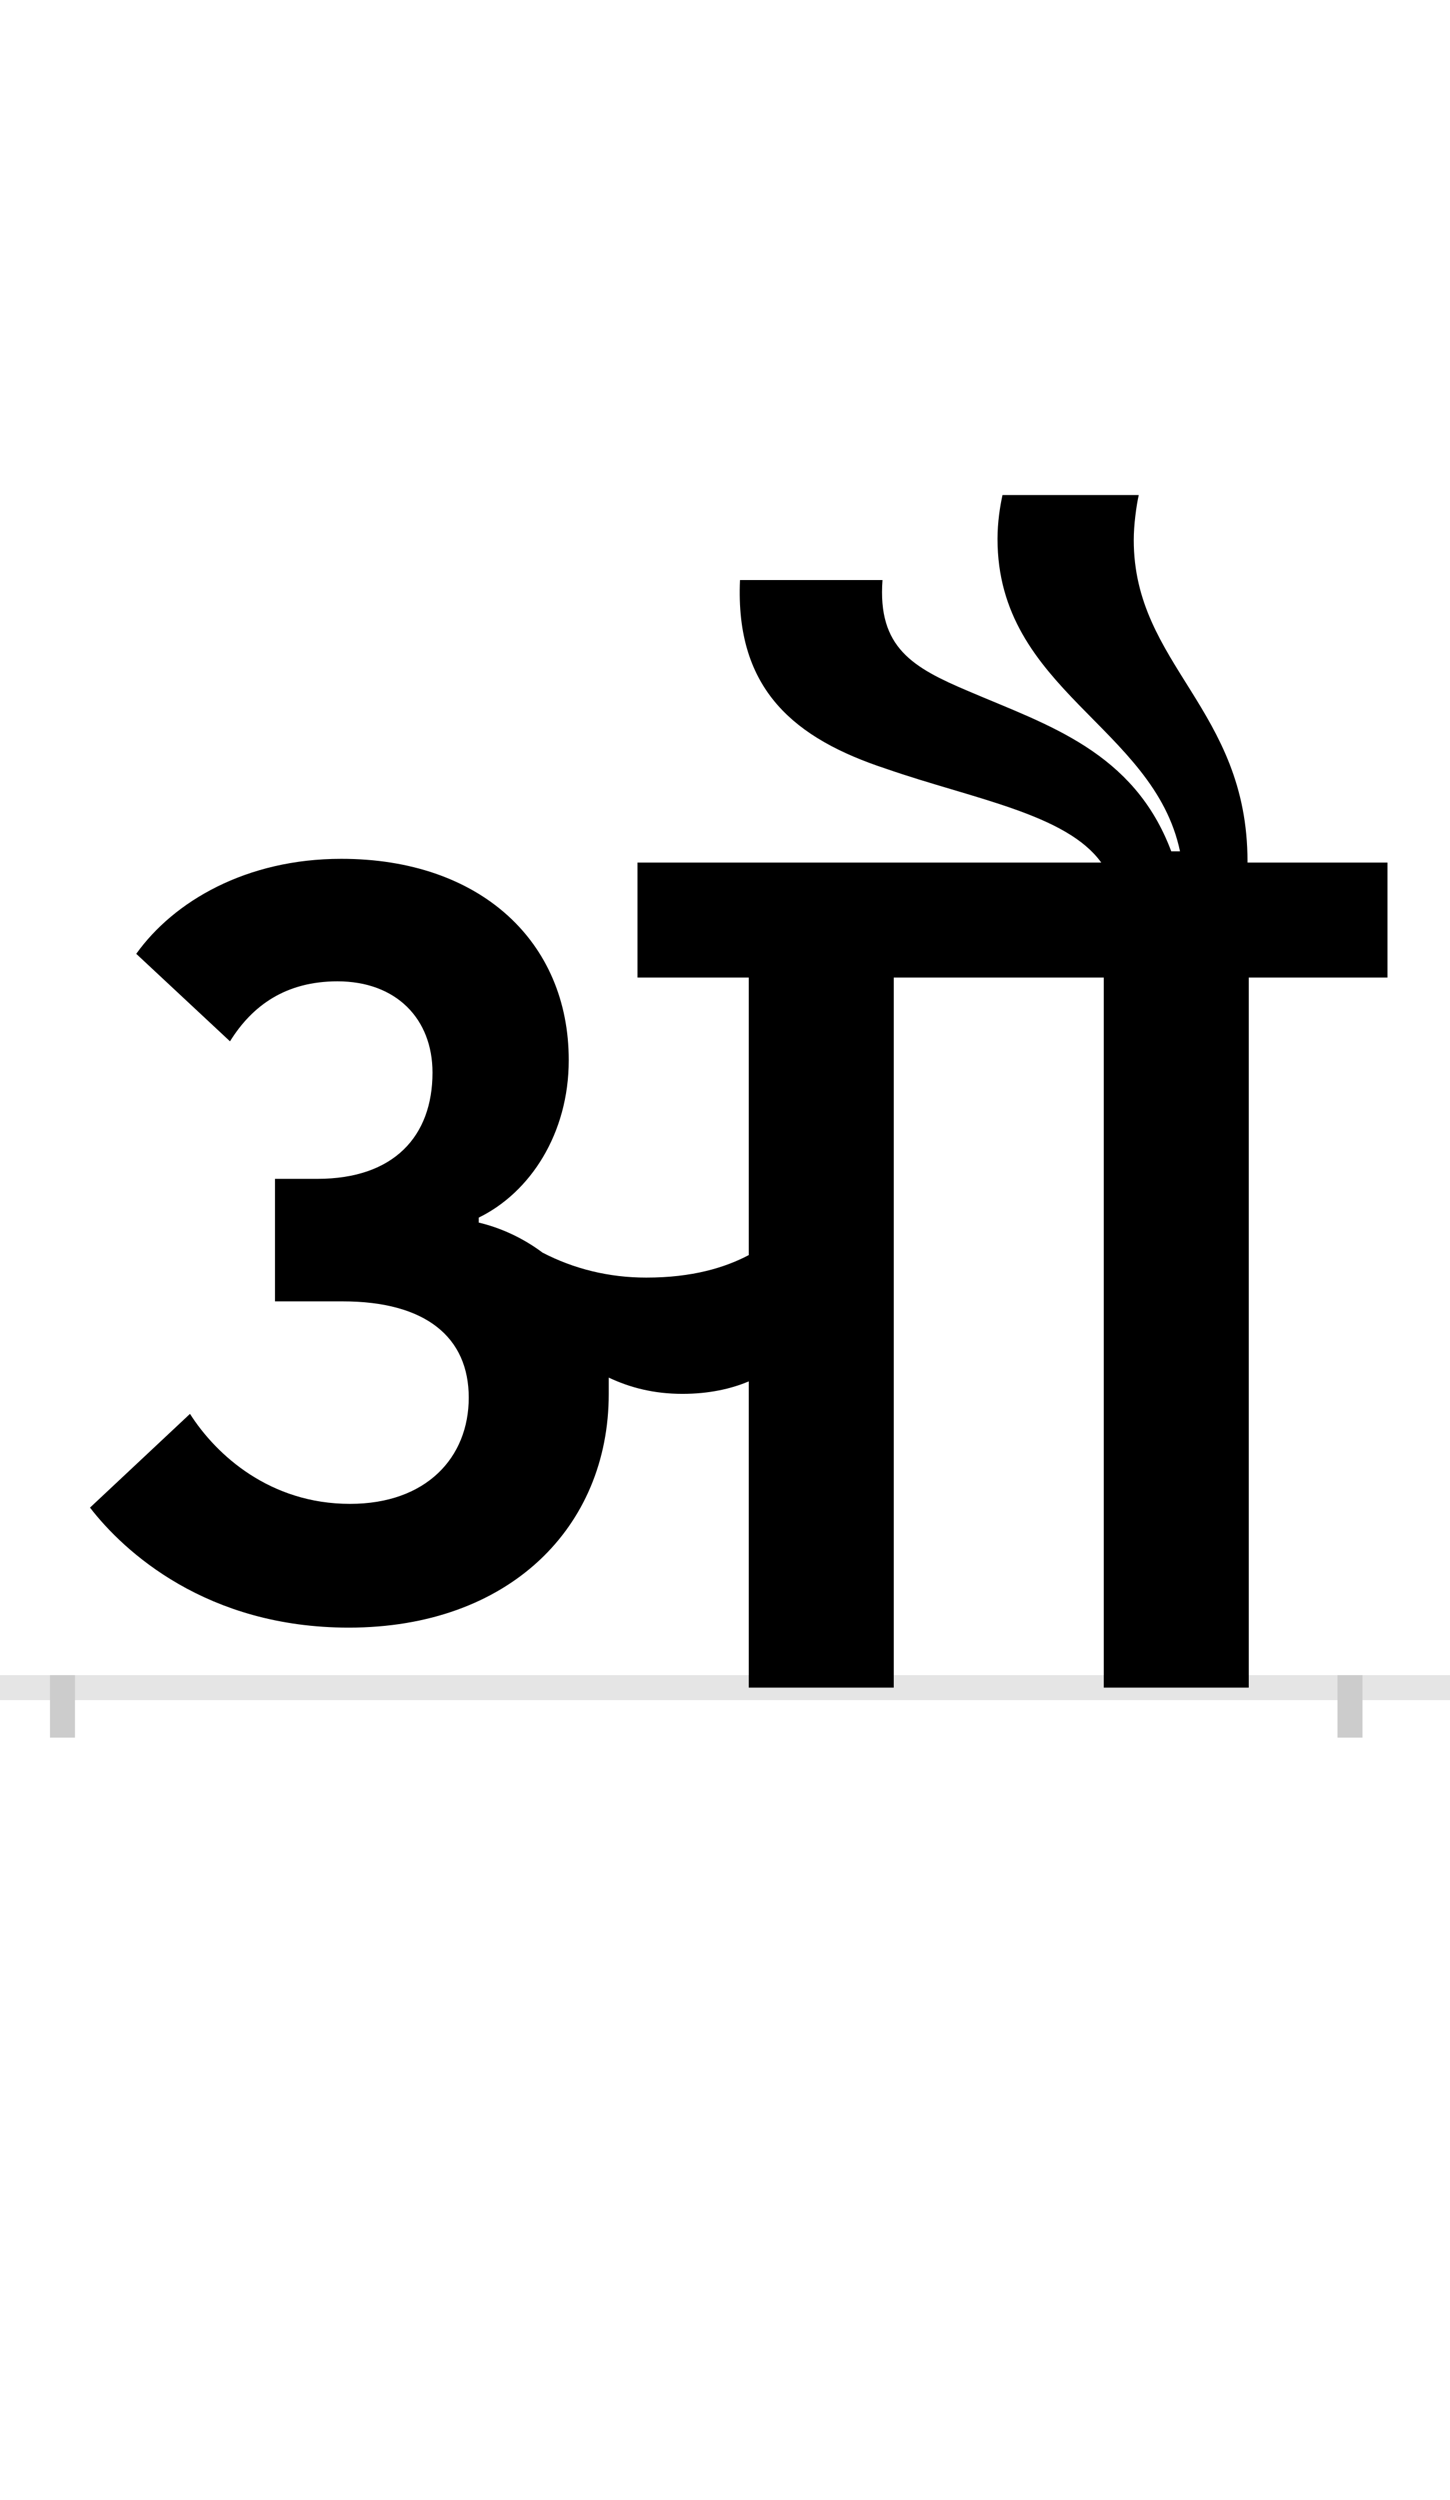 <?xml version="1.0" encoding="UTF-8"?>
<svg height="200.0" version="1.1" width="116.0" xmlns="http://www.w3.org/2000/svg" xmlns:xlink="http://www.w3.org/1999/xlink">
 <rect width="100%" height="100%" fill="#808080" stroke="none"/>
 <path d="M0,0 l116,0 l0,200 l-116,0 Z M0,0" fill="rgb(255,255,255)" transform="matrix(1,0,0,-1,0.0,200.0)"/>
 <path d="M0,0 l116,0" fill="none" stroke="rgb(229,229,229)" stroke-width="2" transform="matrix(1,0,0,-1,0.0,135.0)"/>
 <path d="M0,1 l0,-5" fill="none" stroke="rgb(204,204,204)" stroke-width="2" transform="matrix(1,0,0,-1,5.0,135.0)"/>
 <path d="M0,1 l0,-5" fill="none" stroke="rgb(204,204,204)" stroke-width="2" transform="matrix(1,0,0,-1,108.0,135.0)"/>
 <path d="M22,144 c27,-35,93,-96,207,-96 c128,0,208,80,208,187 c0,4,0,9,0,13 c17,-8,36,-13,59,-13 c21,0,39,4,53,10 l0,-245 l116,0 l0,568 l168,0 l0,-568 l116,0 l0,568 l111,0 l0,92 l-112,0 l0,1 c0,122,-91,157,-91,257 c0,12,2,27,4,36 l-109,0 c-2,-9,-4,-22,-4,-35 c0,-121,125,-150,146,-250 l-7,0 c-30,80,-99,101,-162,128 c-45,19,-73,35,-69,89 l-114,0 c-4,-88,44,-127,117,-151 c69,-24,144,-36,172,-75 l-371,0 l0,-92 l89,0 l0,-222 c-19,-10,-45,-18,-82,-18 c-30,0,-58,7,-83,20 c-16,12,-34,20,-51,24 l0,4 c41,20,72,67,72,126 c0,95,-71,161,-182,161 c-76,0,-134,-34,-164,-76 l75,-70 c18,29,45,48,86,48 c47,0,76,-30,76,-73 c0,-51,-31,-85,-92,-85 l-34,0 l0,-98 l54,0 c67,0,101,-29,101,-77 c0,-48,-34,-85,-95,-85 c-64,0,-107,39,-128,72 Z M22,144" fill="rgb(0,0,0)" transform="matrix(0.1,0.0,0.0,-0.1,5.0,135.0)"/>
</svg>